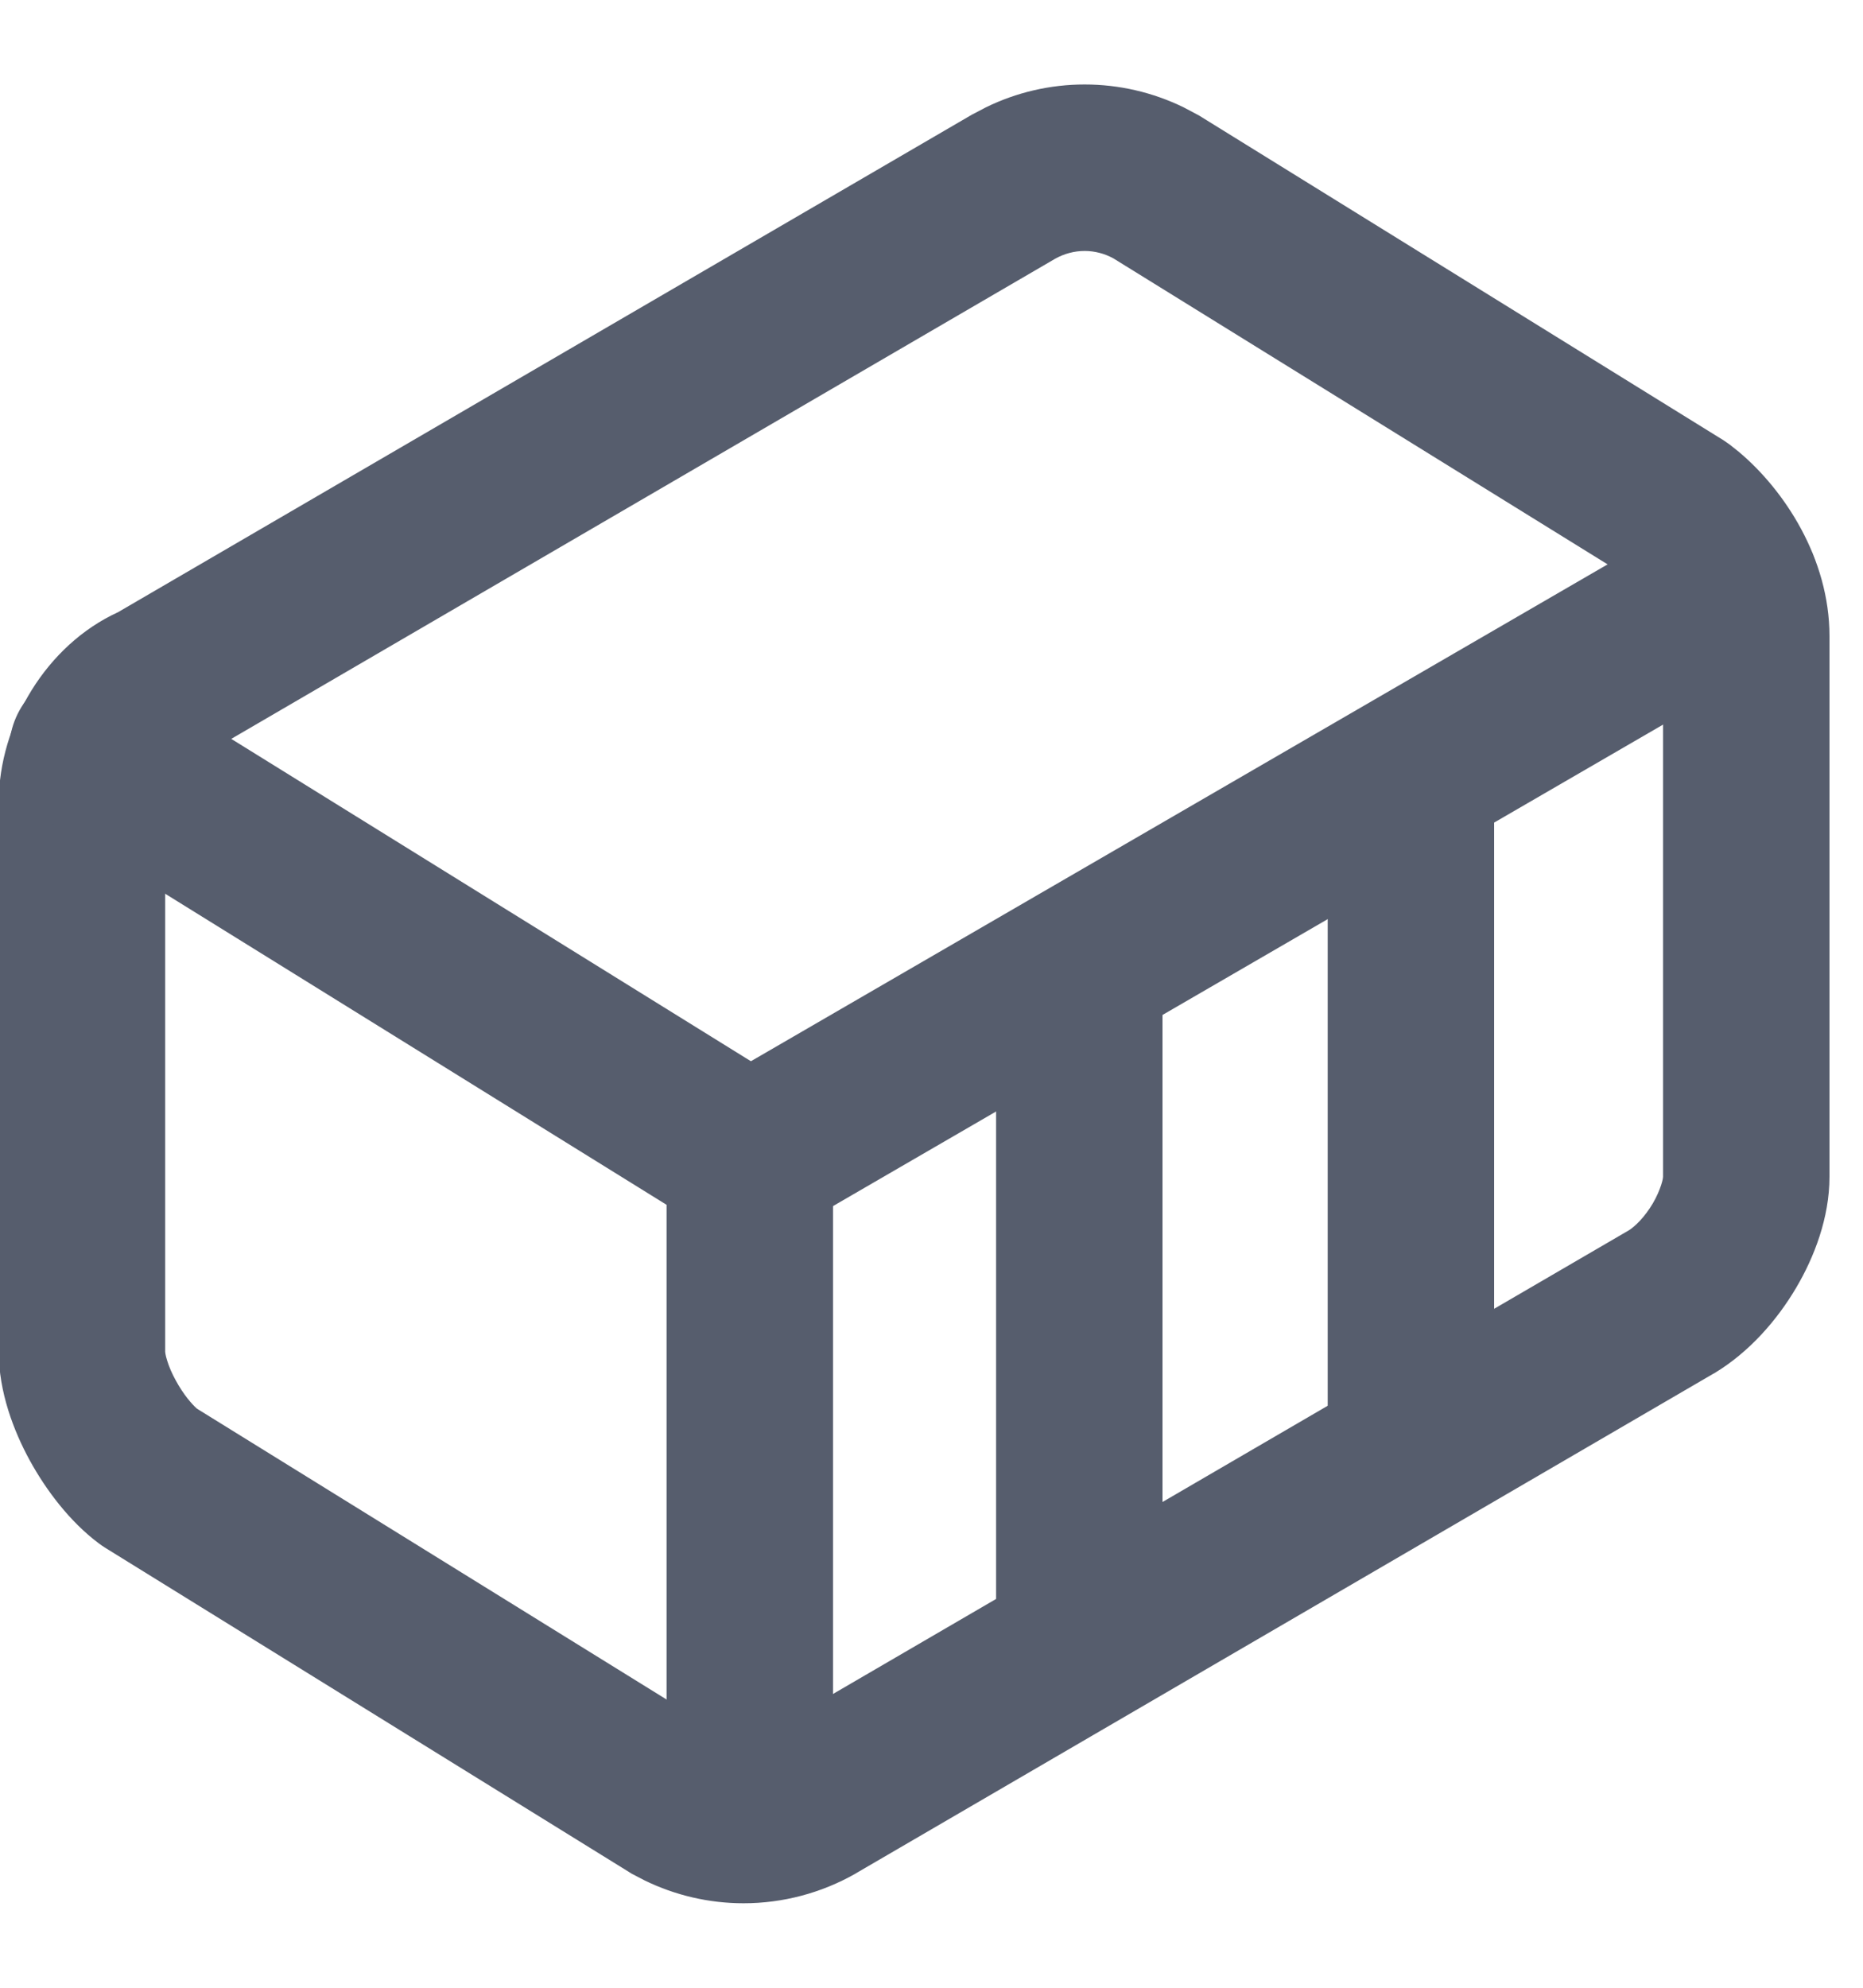 <svg width="15" height="16" viewBox="0 0 15 16" fill="none" xmlns="http://www.w3.org/2000/svg">
<path d="M13.39 9.474V5.119C13.39 5.063 13.369 4.976 13.311 4.874C13.256 4.778 13.187 4.703 13.133 4.66L8.965 2.08C8.894 2.041 8.814 2.02 8.733 2.02C8.65 2.02 8.568 2.042 8.495 2.083L1.6 6.1C1.572 6.117 1.542 6.131 1.512 6.143C1.496 6.149 1.446 6.18 1.397 6.254C1.35 6.327 1.33 6.403 1.33 6.459L1.33 10.881C1.33 10.881 1.331 10.905 1.346 10.952C1.36 10.999 1.384 11.055 1.416 11.113C1.478 11.227 1.547 11.305 1.586 11.339L5.75 13.917C5.822 13.958 5.904 13.98 5.987 13.98C6.049 13.98 6.111 13.967 6.169 13.944L6.225 13.916L13.115 9.903C13.163 9.873 13.241 9.799 13.308 9.686C13.339 9.633 13.361 9.581 13.375 9.538C13.388 9.498 13.39 9.477 13.39 9.474ZM14.73 9.474C14.73 9.8 14.608 10.119 14.461 10.367C14.311 10.621 14.088 10.882 13.802 11.054L13.794 11.058L6.893 15.078L6.887 15.082C6.612 15.238 6.302 15.32 5.987 15.32C5.71 15.32 5.438 15.257 5.19 15.136L5.086 15.082L5.064 15.068L0.843 12.456C0.826 12.445 0.81 12.434 0.794 12.422C0.562 12.248 0.371 11.995 0.239 11.754C0.11 11.518 -0.01 11.204 -0.01 10.881L-0.01 6.459C-0.01 5.827 0.377 5.19 0.95 4.928L7.827 0.922L7.833 0.919L7.938 0.864C8.185 0.743 8.457 0.68 8.733 0.68C9.01 0.68 9.282 0.743 9.53 0.864L9.634 0.919L9.656 0.931L13.877 3.544L13.926 3.578L13.999 3.636C14.366 3.943 14.73 4.495 14.73 5.119V9.474Z" fill="#565D6D"/>
<path d="M5.367 14.618L5.367 9.698L0.39 6.611L0.334 6.573C0.065 6.365 -0.009 5.984 0.174 5.689C0.357 5.394 0.731 5.291 1.037 5.439L1.097 5.473L6.389 8.755C6.586 8.878 6.707 9.093 6.707 9.325L6.707 14.618C6.707 14.988 6.407 15.288 6.037 15.288C5.667 15.288 5.367 14.988 5.367 14.618Z" fill="#565D6D"/>
<path d="M13.701 4.107C14.011 3.968 14.382 4.082 14.556 4.382C14.741 4.702 14.633 5.113 14.312 5.298L6.34 9.921L6.278 9.952C5.969 10.092 5.598 9.977 5.424 9.677C5.238 9.357 5.347 8.948 5.667 8.762L13.64 4.139L13.701 4.107Z" fill="#565D6D"/>
<path d="M8.02 13.213L8.02 7.787C8.02 7.416 8.32 7.117 8.69 7.117C9.06 7.117 9.36 7.416 9.36 7.787L9.36 13.213C9.36 13.583 9.06 13.883 8.69 13.883C8.32 13.883 8.02 13.583 8.02 13.213Z" fill="#565D6D"/>
<path d="M10.69 11.683L10.69 6.257C10.69 5.886 10.99 5.587 11.36 5.587C11.73 5.587 12.03 5.886 12.03 6.257L12.03 11.683C12.03 12.053 11.73 12.353 11.36 12.353C10.99 12.353 10.69 12.053 10.69 11.683Z" fill="#565D6D"/>
</svg>
